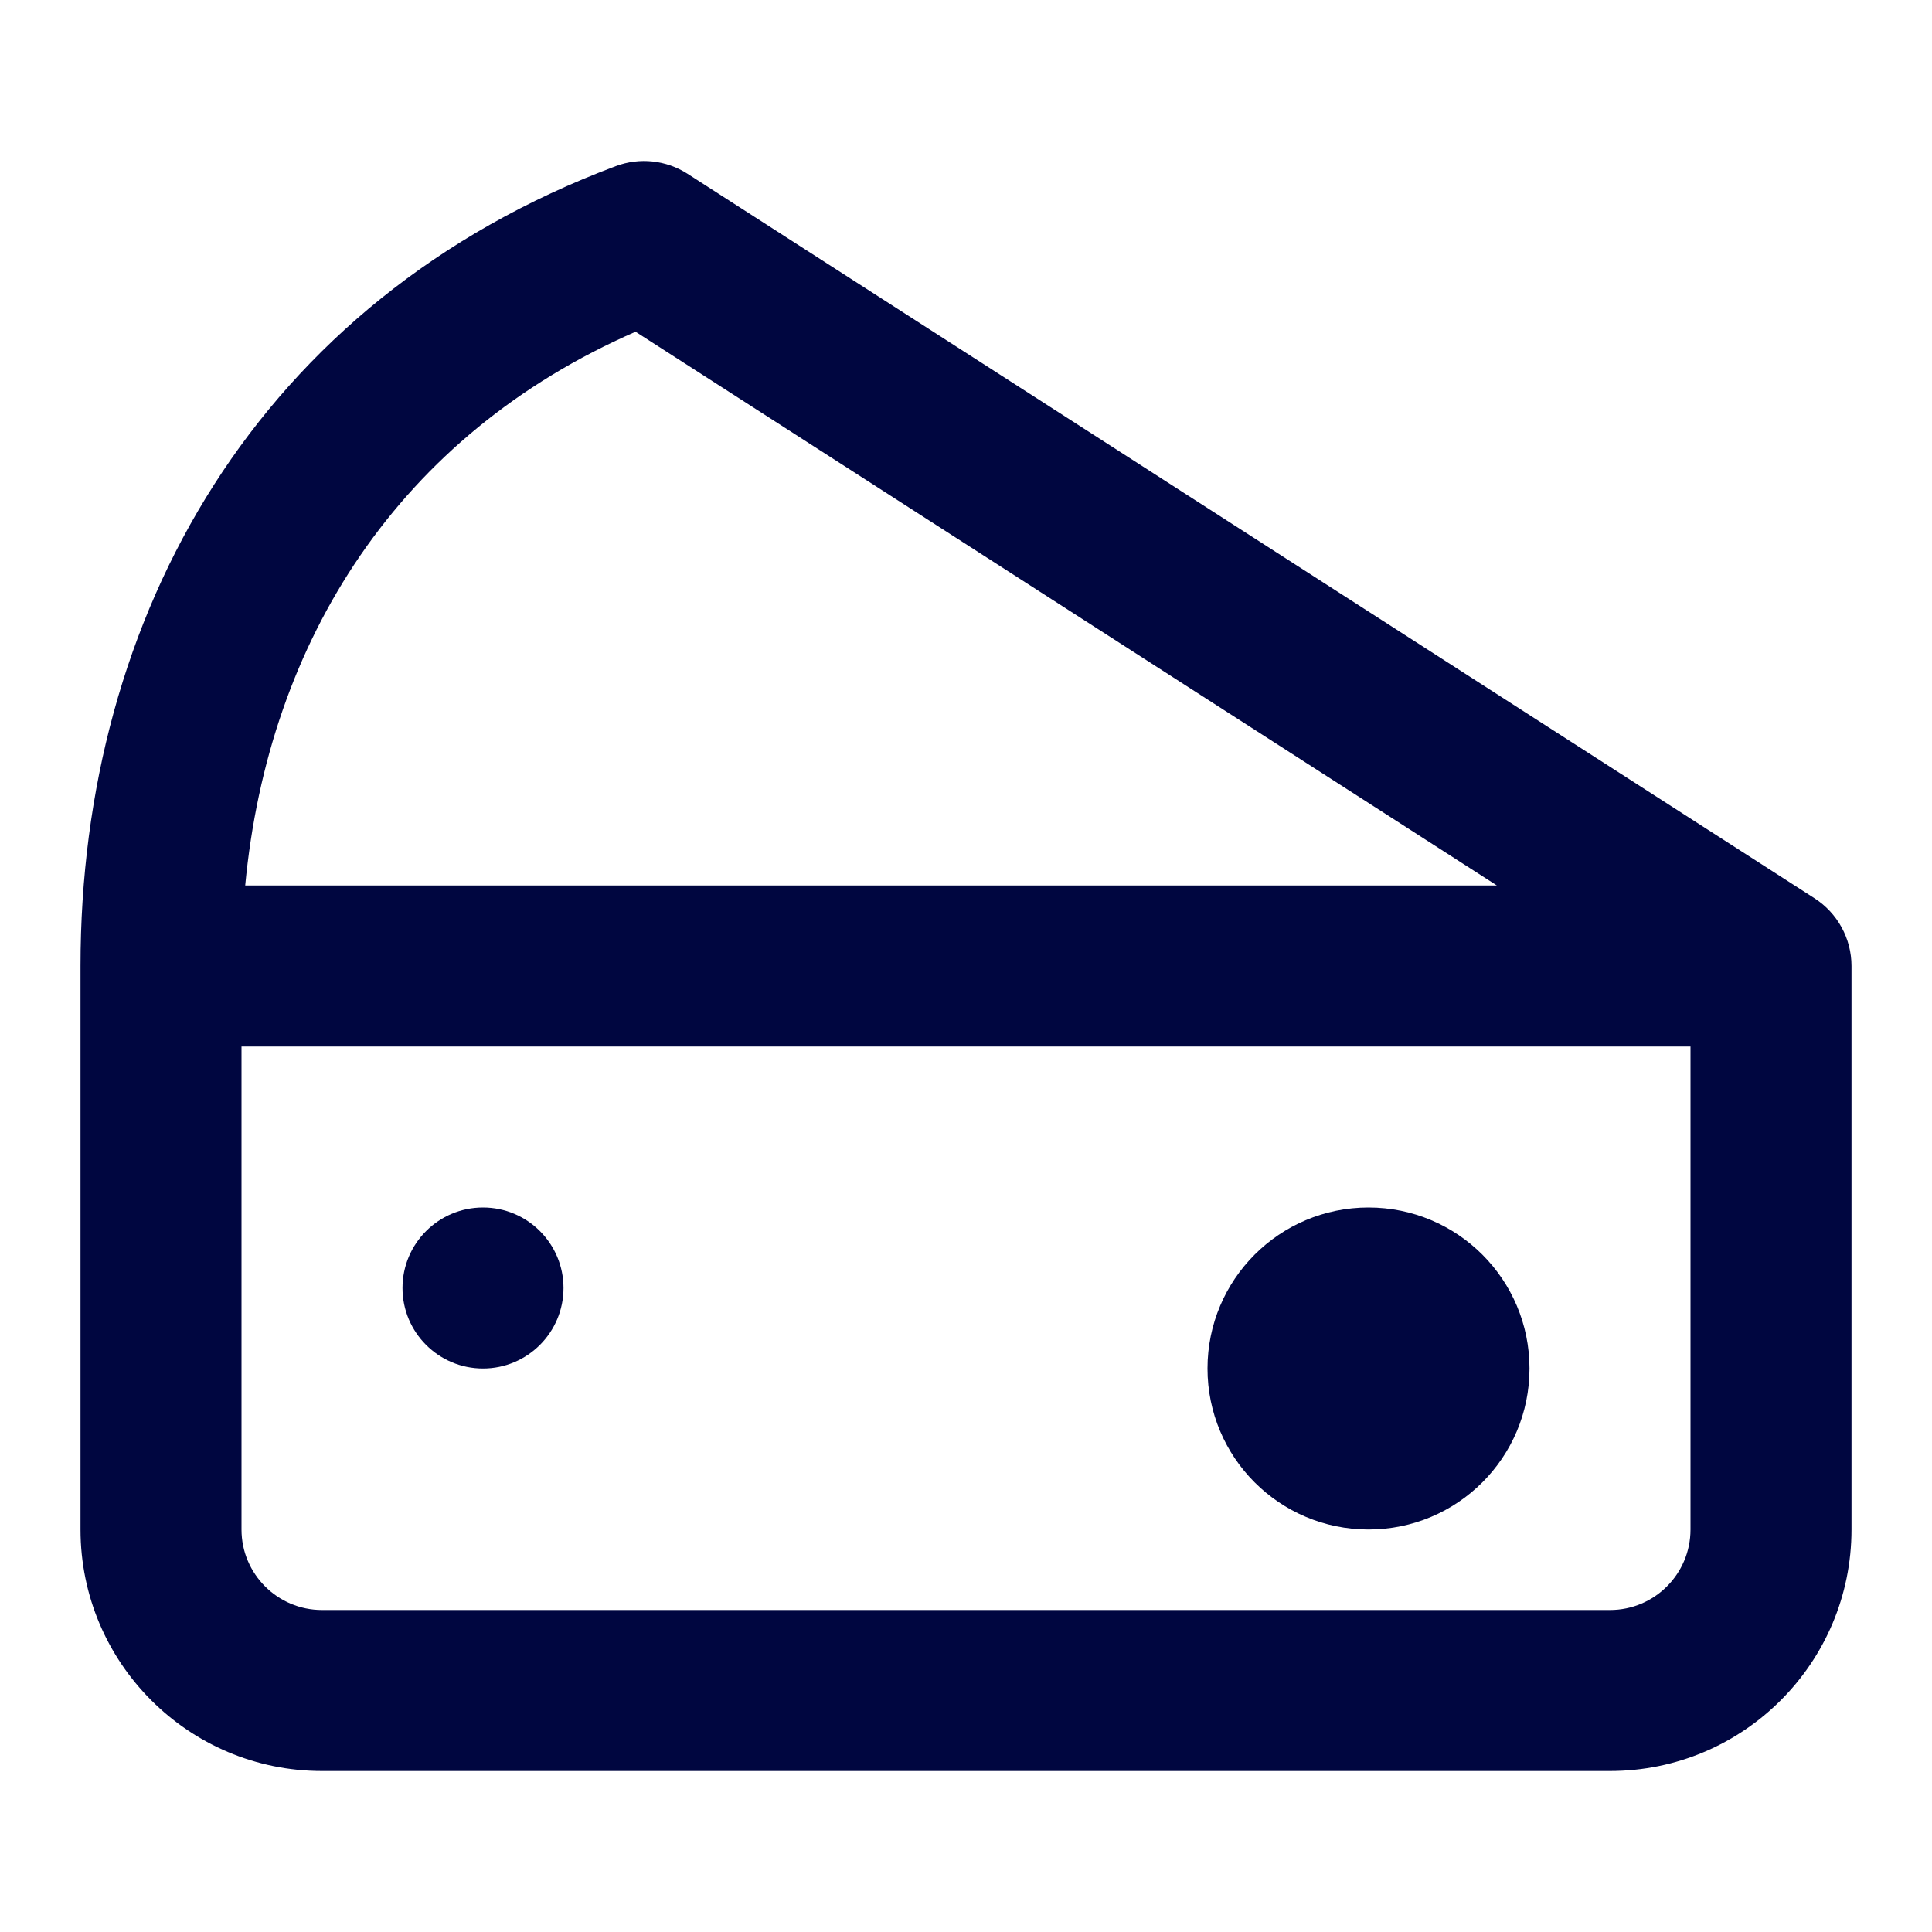 <svg width="24" height="24" viewBox="0 0 24 24" fill="none" xmlns="http://www.w3.org/2000/svg">
<path d="M19 17C19 18.105 18.105 19 17 19C15.895 19 15 18.105 15 17C15 15.895 15.895 15 17 15C18.105 15 19 15.895 19 17Z" fill="#000640"/>
<path d="M6 17C6.552 17 7 16.552 7 16C7 15.448 6.552 15 6 15C5.448 15 5 15.448 5 16C5 16.552 5.448 17 6 17Z" fill="#000640"/>
<path fill-rule="evenodd" clip-rule="evenodd" d="M7.649 2.064C7.945 1.953 8.275 1.988 8.541 2.159L22.541 11.159C22.827 11.343 23 11.66 23 12V19C23 20.657 21.657 22 20 22H4C2.343 22 1 20.657 1 19V12C1 7.644 3.204 3.73 7.649 2.064ZM3.046 11H18.595L7.895 4.121C4.958 5.403 3.334 7.952 3.046 11ZM21 13H3V19C3 19.552 3.448 20 4 20H20C20.552 20 21 19.552 21 19V13Z" fill="#000640"/>
</svg>
